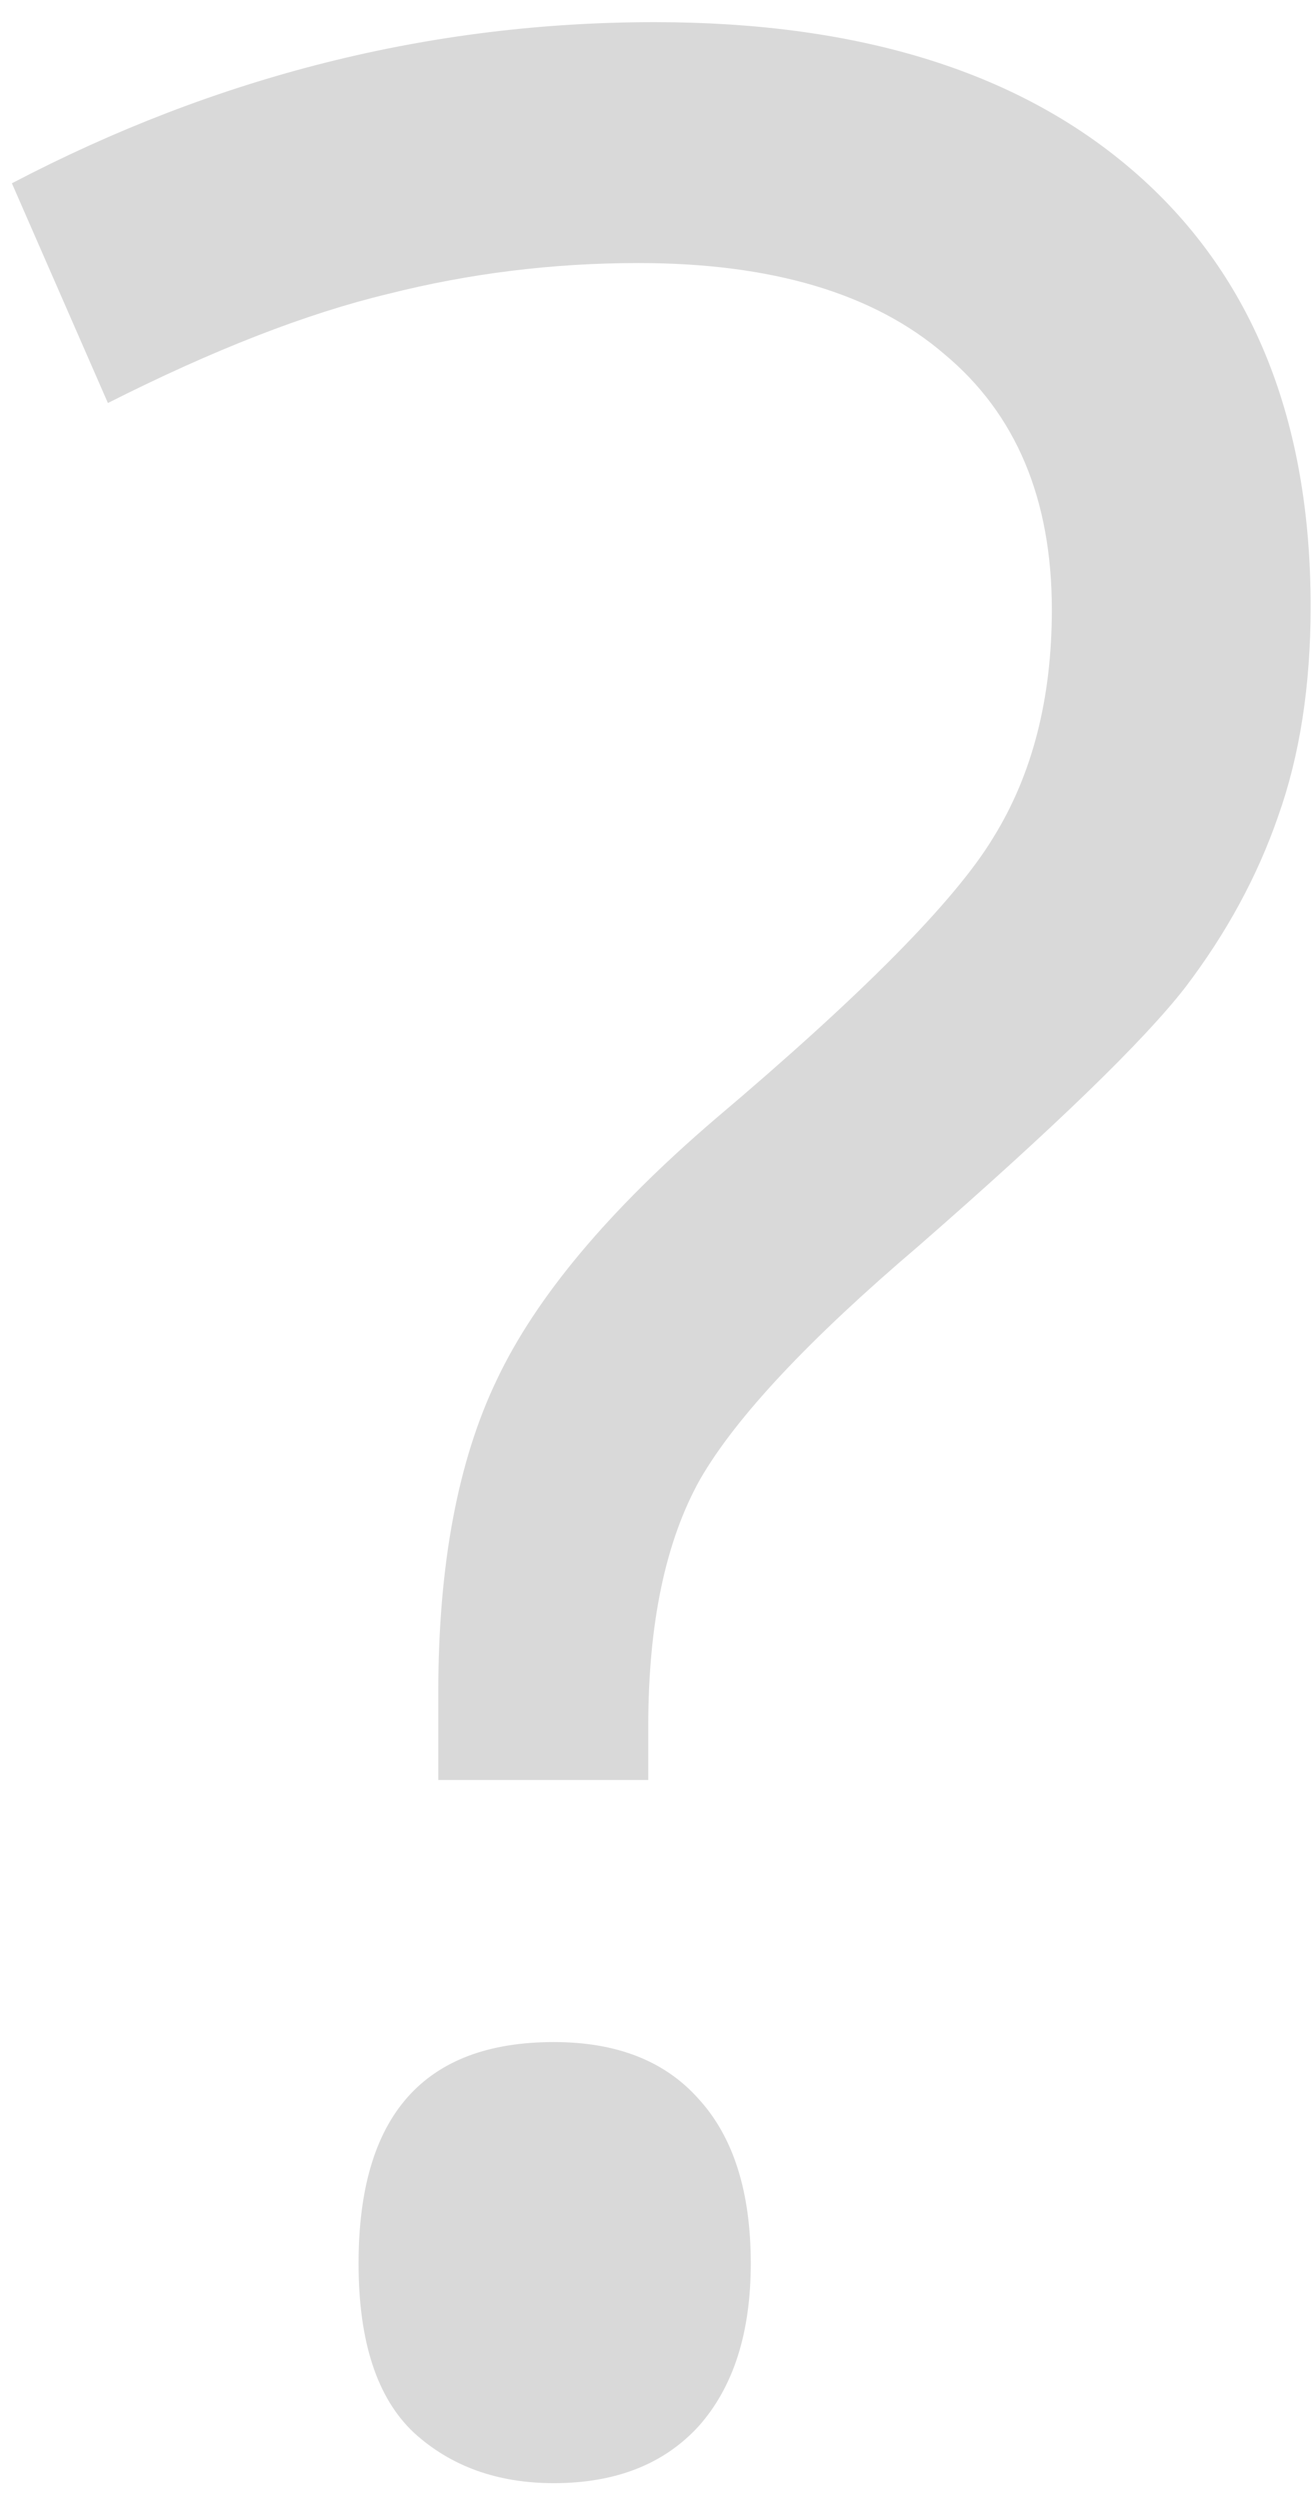 <svg width="41" height="78" viewBox="0 0 41 78" fill="none" xmlns="http://www.w3.org/2000/svg">
<path d="M13.676 55.535V52.793C13.676 48.832 14.285 45.582 15.504 43.043C16.723 40.47 18.991 37.762 22.309 34.918C26.913 31.025 29.807 28.096 30.992 26.133C32.211 24.169 32.82 21.799 32.82 19.023C32.82 15.57 31.703 12.913 29.469 11.051C27.268 9.155 24.086 8.207 19.922 8.207C17.247 8.207 14.641 8.529 12.102 9.172C9.562 9.781 6.651 10.915 3.367 12.574L0.371 5.719C6.77 2.367 13.456 0.691 20.43 0.691C26.896 0.691 31.923 2.283 35.512 5.465C39.1 8.647 40.895 13.133 40.895 18.922C40.895 21.393 40.556 23.577 39.879 25.473C39.236 27.335 38.271 29.112 36.984 30.805C35.698 32.464 32.922 35.155 28.656 38.879C25.237 41.79 22.969 44.211 21.852 46.141C20.768 48.07 20.227 50.643 20.227 53.859V55.535H13.676ZM11.188 70.617C11.188 66.013 13.219 63.711 17.281 63.711C19.245 63.711 20.751 64.303 21.801 65.488C22.884 66.673 23.426 68.383 23.426 70.617C23.426 72.784 22.884 74.477 21.801 75.695C20.717 76.88 19.211 77.473 17.281 77.473C15.521 77.473 14.065 76.948 12.914 75.898C11.763 74.815 11.188 73.055 11.188 70.617Z" fill="#D9D9D9"/>
</svg>
